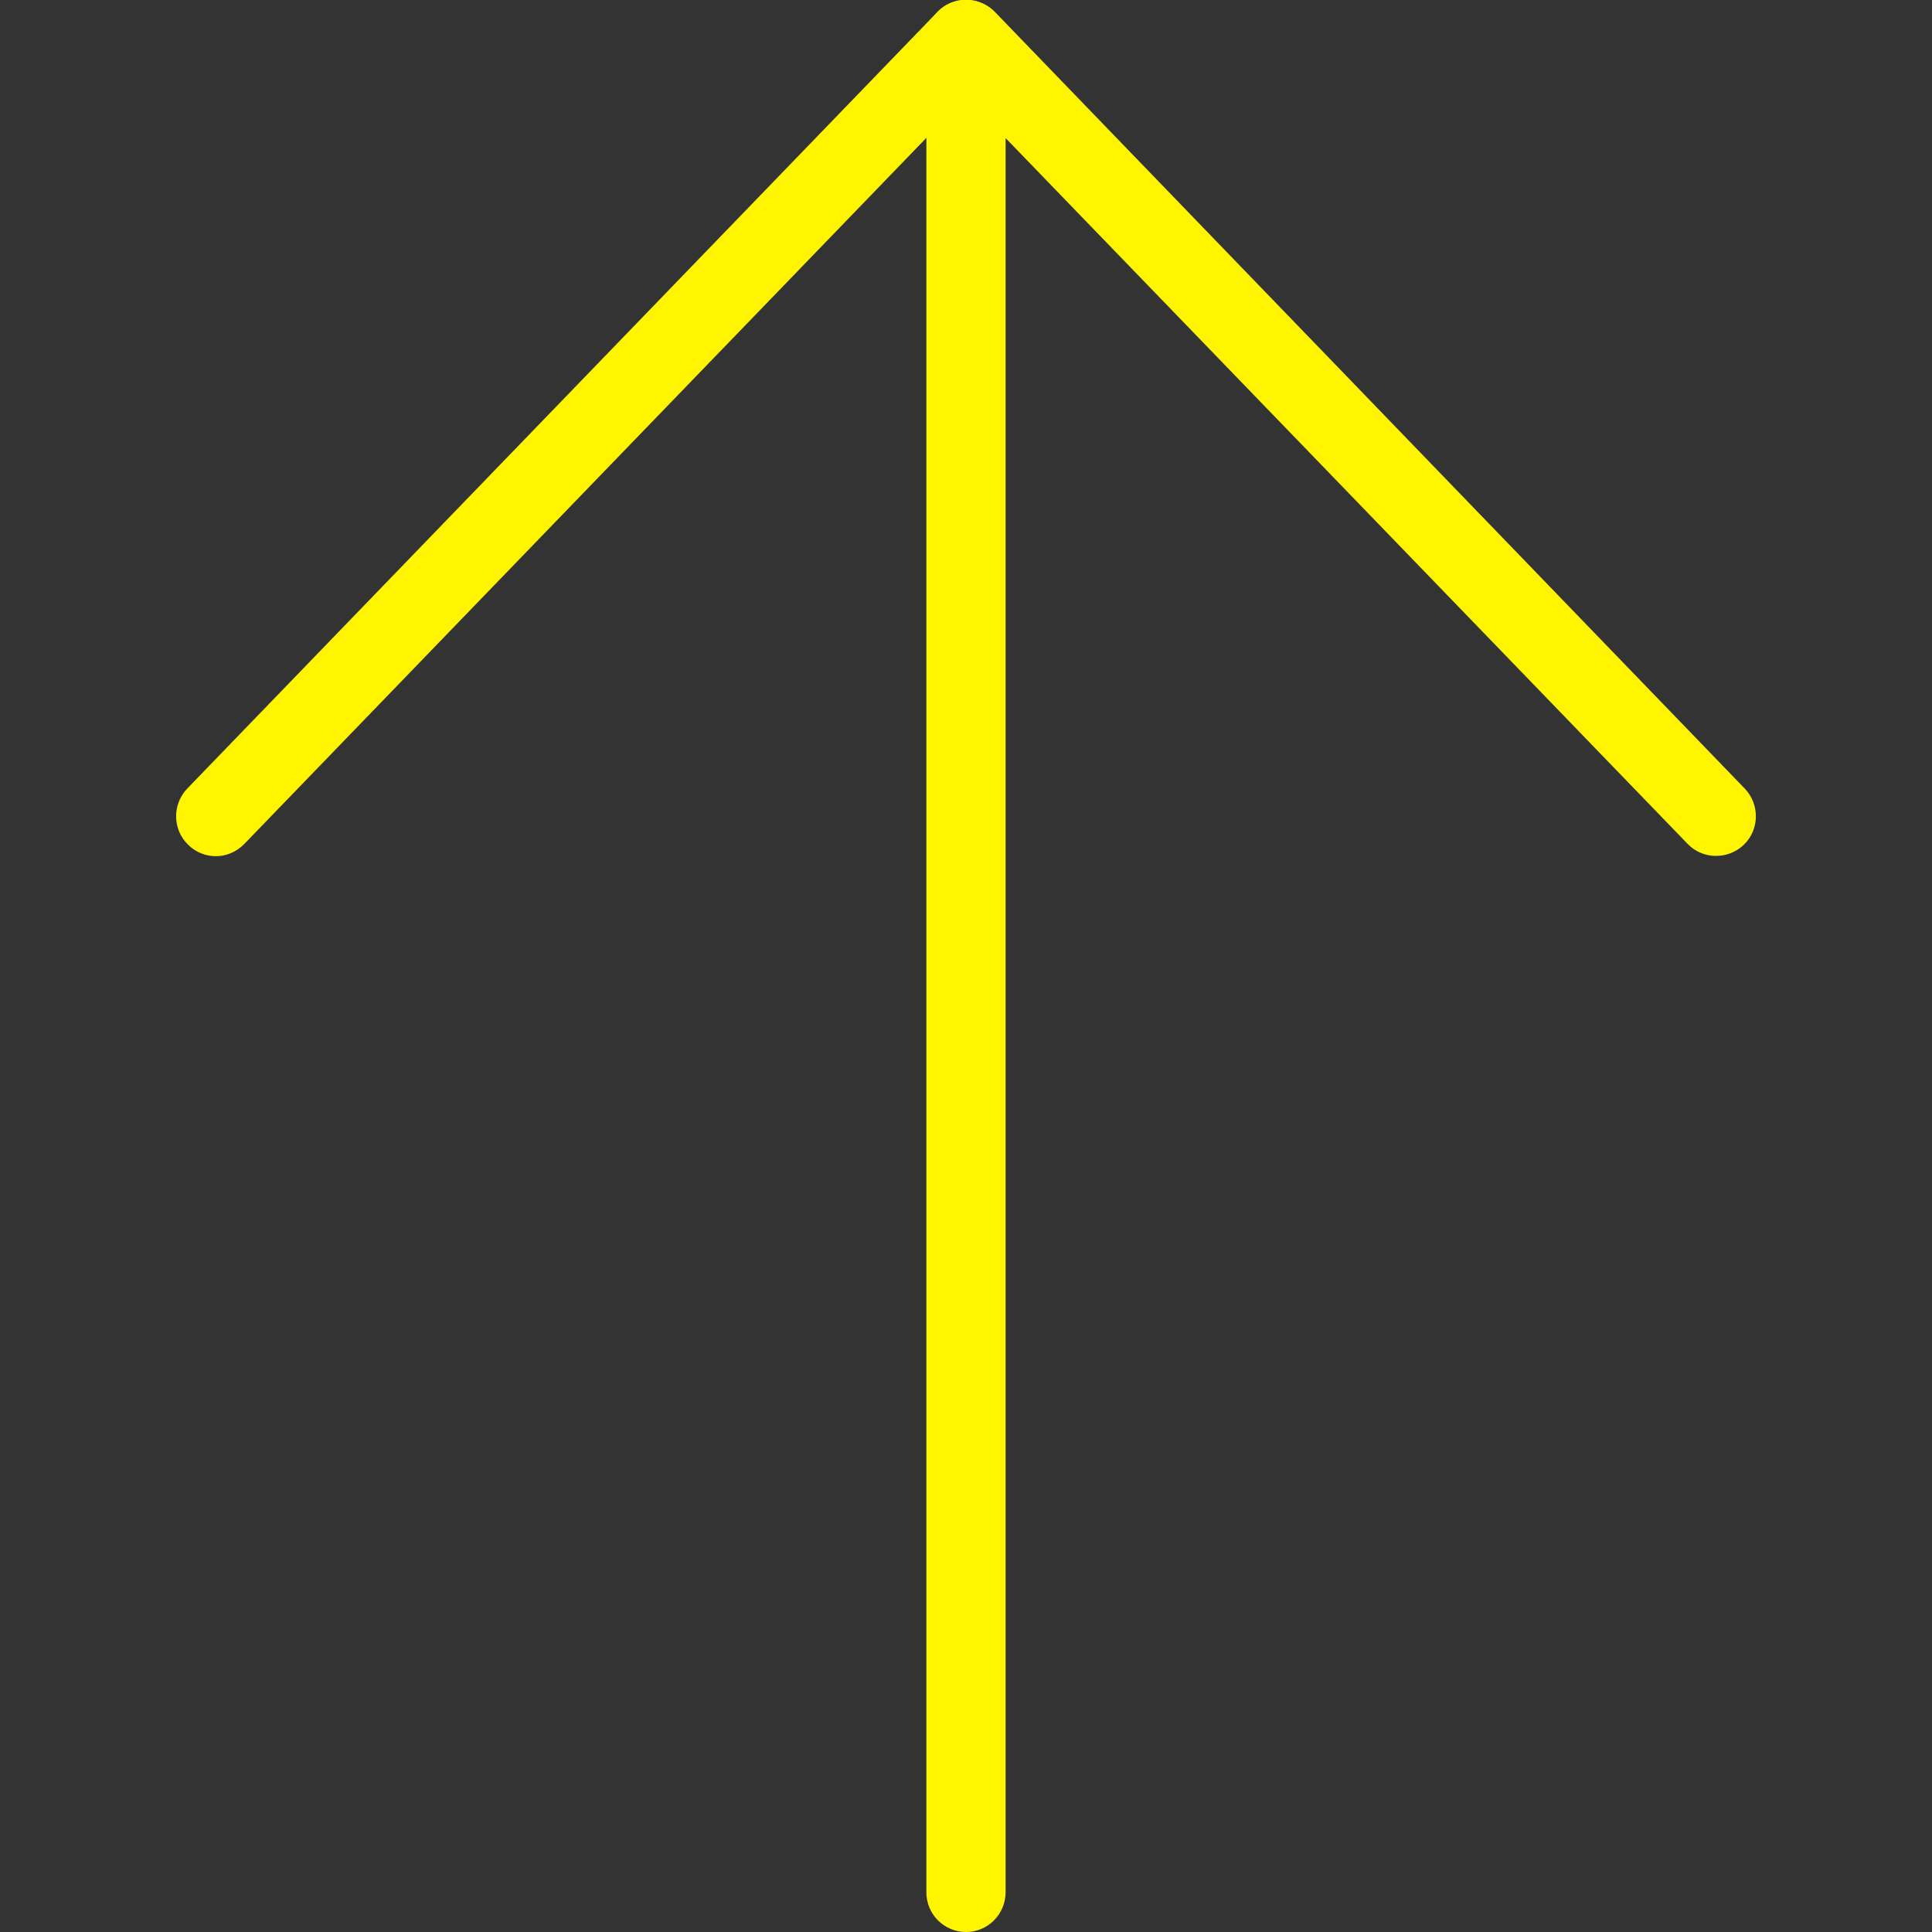 <?xml version="1.0" encoding="utf-8"?>
<!-- Generator: Adobe Illustrator 25.2.0, SVG Export Plug-In . SVG Version: 6.00 Build 0)  -->
<svg version="1.1" id="Layer_1" xmlns="http://www.w3.org/2000/svg" xmlns:xlink="http://www.w3.org/1999/xlink" x="0px" y="0px"
	 viewBox="0 0 512 512" style="enable-background:new 0 0 512 512;" xml:space="preserve">
<rect x="0" y="0" width="512" height="512" fill="#333333" stroke="none"/>
<style type="text/css">
	.st0{fill:#FFF501;}
</style>
<g>
	<path class="st0" d="M57.2,226.9c-2.6,0-5.3-1-7.3-3c-4.2-4-4.3-10.7-0.3-14.9L248.4,3.2c4-4.2,10.7-4.3,14.9-0.3
		c4.2,4,4.3,10.7,0.3,14.9L64.8,223.6C62.7,225.8,59.9,226.9,57.2,226.9z"/>
	<path class="st0" d="M256,512c-5.8,0-10.5-4.7-10.5-10.5v-491c0-4.3,2.6-8.2,6.6-9.8s8.5-0.6,11.5,2.4L462.4,209
		c4,4.2,3.9,10.9-0.3,14.9c-4.2,4-10.9,3.9-14.9-0.3l-180.7-187v464.8C266.5,507.3,261.8,512,256,512z"/>
</g>
</svg>
